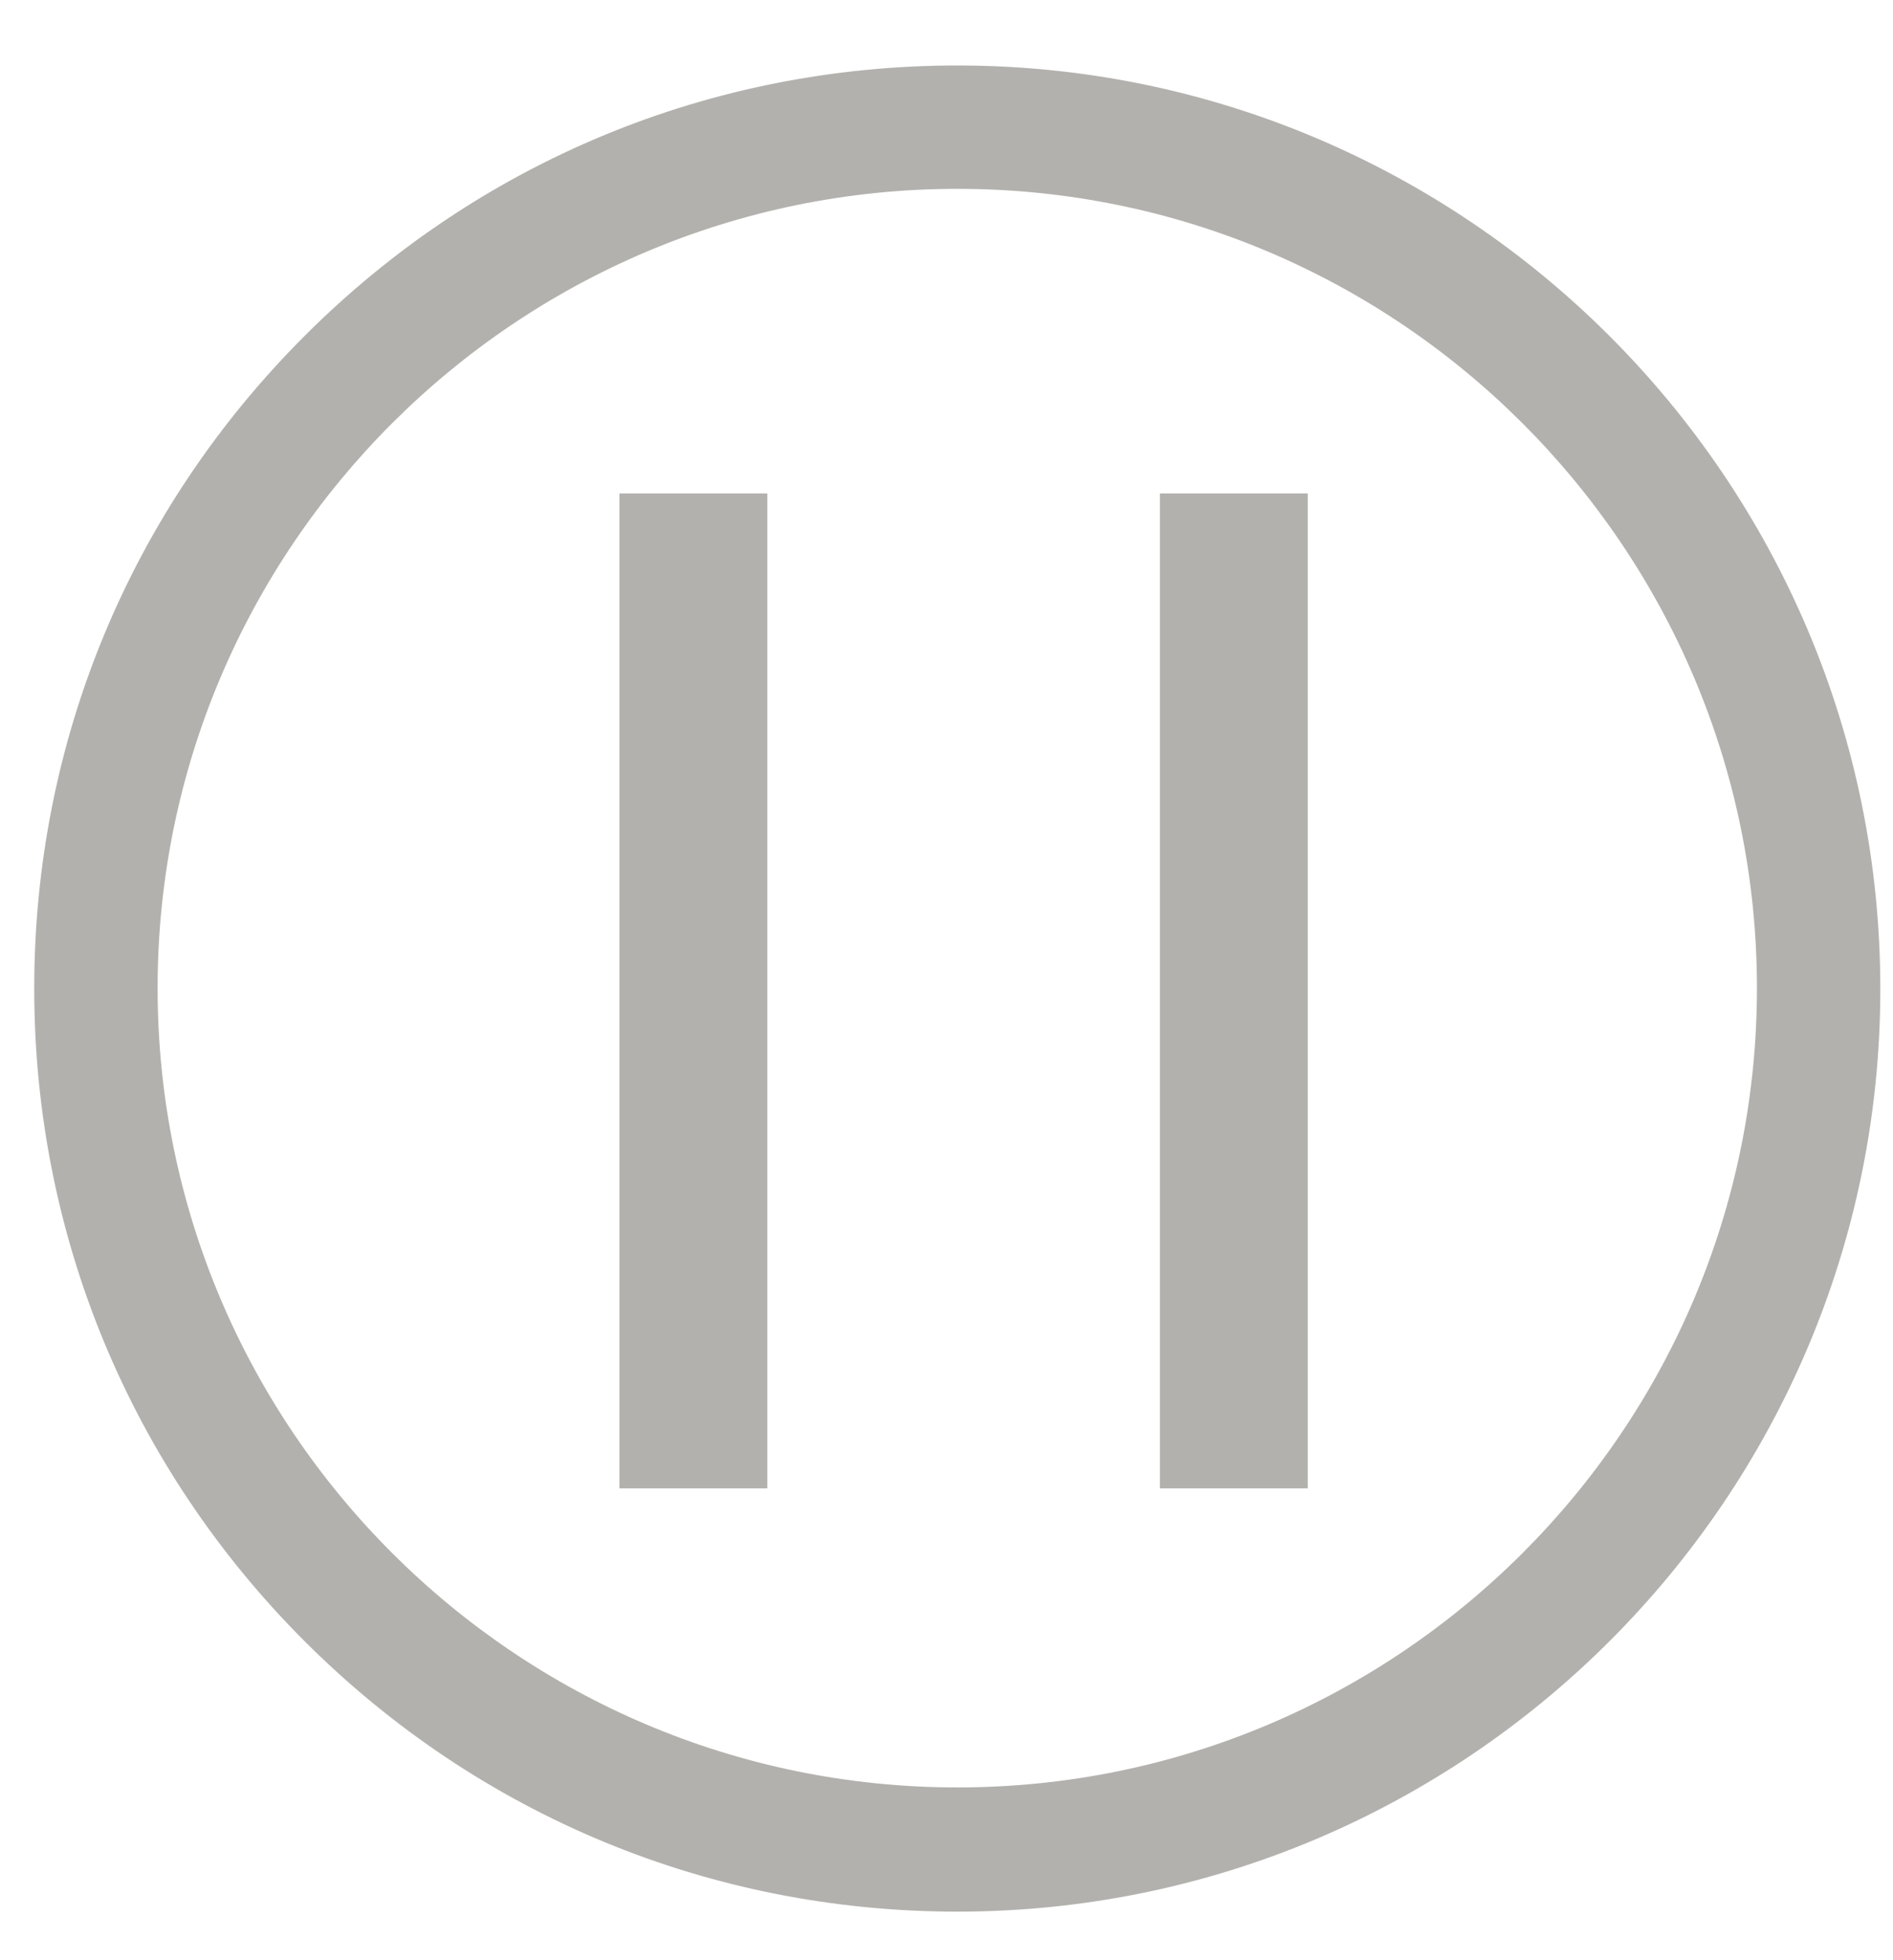 <?xml version="1.0" encoding="utf-8"?>
<!-- Generator: Adobe Illustrator 18.1.1, SVG Export Plug-In . SVG Version: 6.00 Build 0)  -->
<svg version="1.1" id="Laag_1" xmlns="http://www.w3.org/2000/svg" xmlns:xlink="http://www.w3.org/1999/xlink" x="0px" y="0px"
	 viewBox="0 0 448 464" enable-background="new 0 0 448 464" xml:space="preserve">
<path opacity="0.5" fill="#69655D" d="M226.6,15.5c-58.4,0-113.2,22.7-154.5,64c-41.3,41.3-64,96.1-64,154.5
	c0,58.3,22.7,113.2,64,154.5c41.3,41.3,96.1,64,154.5,64c120.4,0,218.4-98,218.4-218.4C445,113.5,347,15.5,226.6,15.5z M226.6,423.1
	c-104.4,0-189.3-84.9-189.3-189.2c0-104.3,84.9-189.2,189.3-189.2c104.3,0,189.2,84.9,189.2,189.2
	C415.8,338.3,330.9,423.1,226.6,423.1z"/>
<rect x="146.6" y="116.8" opacity="0.5" fill="#69655D" width="35" height="235.5"/>
<rect x="274.5" y="116.8" opacity="0.5" fill="#69655D" width="35" height="235.5"/>
</svg>
